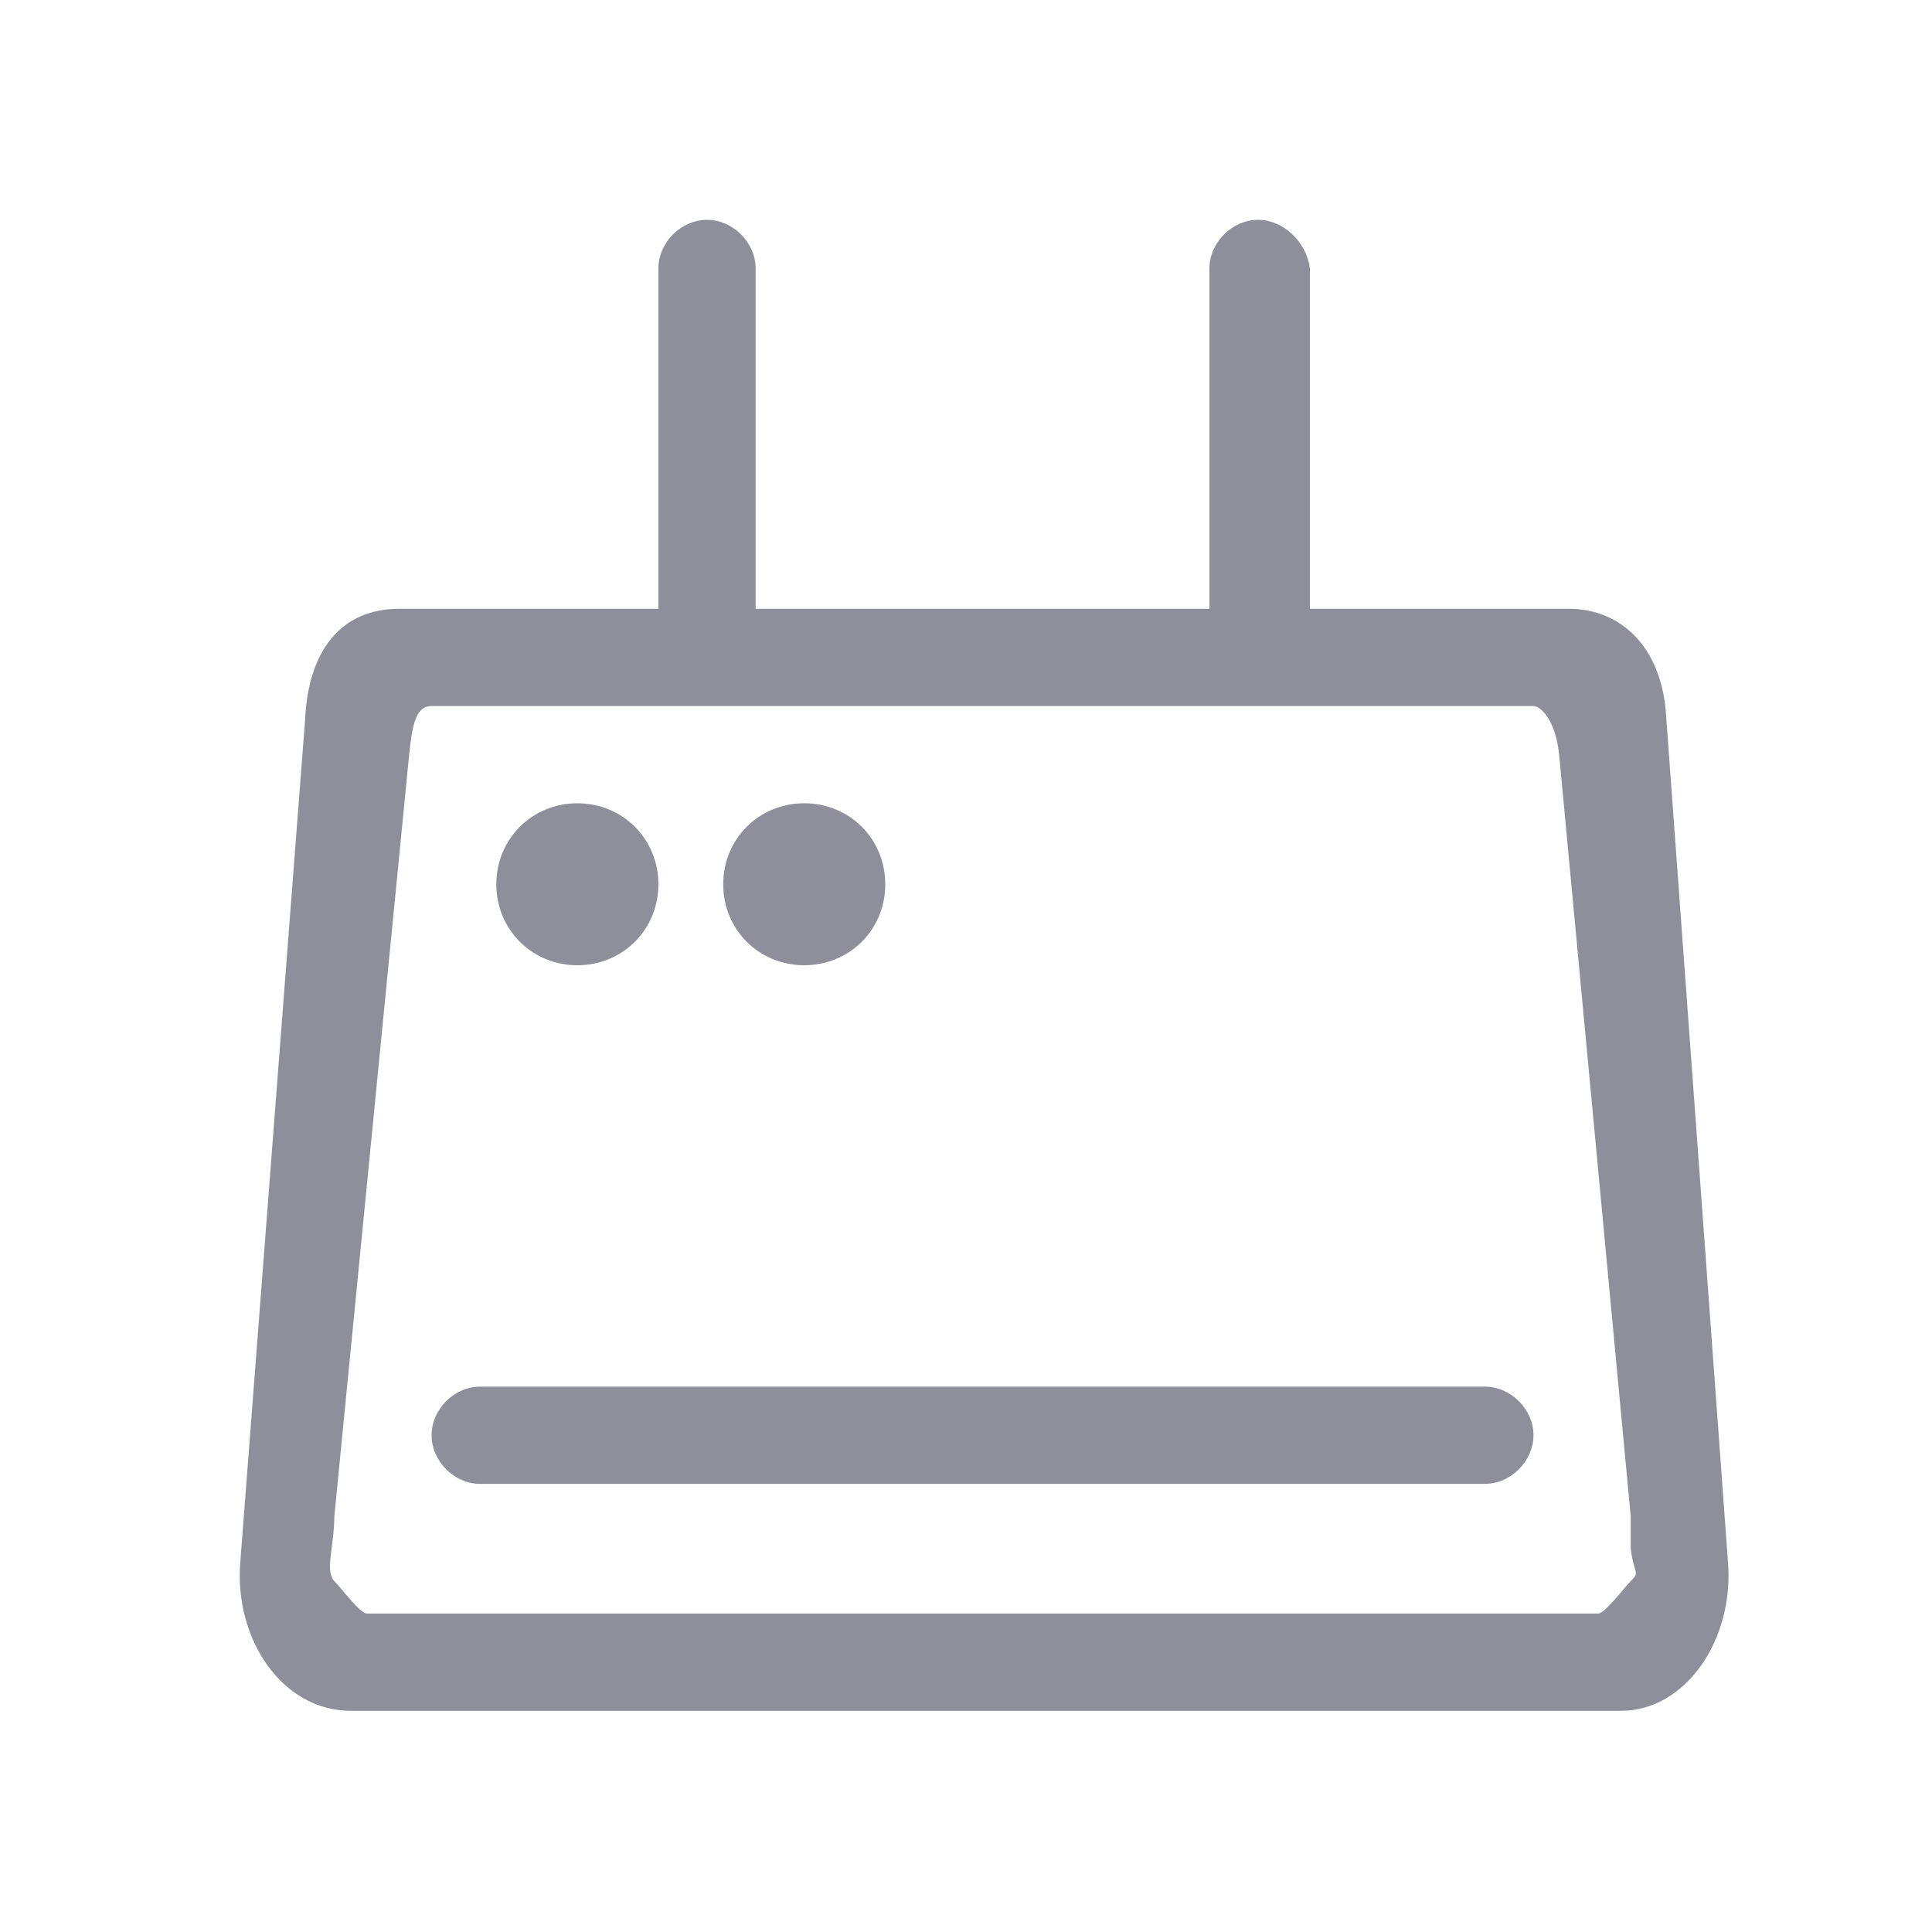 <?xml version="1.0" encoding="UTF-8"?>
<svg width="18px" height="18px" viewBox="0 0 18 18" version="1.1" xmlns="http://www.w3.org/2000/svg" xmlns:xlink="http://www.w3.org/1999/xlink">
    <!-- Generator: Sketch 52 (66869) - http://www.bohemiancoding.com/sketch -->
    <title>无线 web@3x</title>
    <desc>Created with Sketch.</desc>
    <g id="首页" stroke="none" stroke-width="1" fill="none" fill-rule="evenodd">
        <g id="12-首页-酒店详情-酒店设施" transform="translate(-258, -1028)">
            <g id="分组-16-copy" transform="translate(258, 1027.645)">
                <g id="房间wifi-copy" transform="translate(0, 0.317)">
                    <rect id="矩形" x="1.169" y="1.032" width="16" height="16"></rect>
                    <g id="无线-web" transform="translate(2.169, 1.98)" fill="#8D909A" fill-rule="nonzero">
                        <path d="M13.93,12.608 L13.356,4.757 C13.326,4.092 12.934,3.73 12.45,3.73 L10.035,3.73 L10.035,0.559 C10.005,0.318 9.793,0.106 9.552,0.106 C9.31,0.106 9.099,0.318 9.099,0.559 L9.099,3.73 L4.871,3.73 L4.871,0.559 C4.871,0.318 4.66,0.106 4.418,0.106 C4.177,0.106 3.965,0.318 3.965,0.559 L3.965,3.73 L1.55,3.73 C1.006,3.73 0.704,4.122 0.674,4.757 L0.07,12.608 C0.01,13.332 0.463,13.997 1.097,13.997 L12.934,13.997 C13.537,13.997 13.99,13.332 13.93,12.608 L13.93,12.608 Z M13.024,12.789 C12.964,12.849 12.783,13.091 12.722,13.091 L1.248,13.091 C1.187,13.091 1.006,12.849 0.946,12.789 C0.855,12.698 0.946,12.457 0.946,12.185 L1.64,5.119 C1.67,4.817 1.701,4.636 1.852,4.636 L12.118,4.636 C12.179,4.636 12.33,4.757 12.36,5.119 L13.024,12.185 L13.024,12.487 C13.054,12.728 13.115,12.698 13.024,12.789 L13.024,12.789 Z M11.665,10.977 L2.304,10.977 C2.063,10.977 1.852,11.188 1.852,11.43 C1.852,11.671 2.063,11.883 2.304,11.883 L11.665,11.883 C11.907,11.883 12.118,11.671 12.118,11.43 C12.118,11.188 11.907,10.977 11.665,10.977 Z M3.21,7.051 C3.633,7.051 3.965,6.719 3.965,6.297 C3.965,5.874 3.633,5.542 3.21,5.542 C2.788,5.542 2.455,5.874 2.455,6.297 C2.455,6.719 2.788,7.051 3.21,7.051 Z M5.324,7.051 C5.747,7.051 6.079,6.719 6.079,6.297 C6.079,5.874 5.747,5.542 5.324,5.542 C4.901,5.542 4.569,5.874 4.569,6.297 C4.569,6.719 4.901,7.051 5.324,7.051 Z" id="形状"></path>
                    </g>
                </g>
            </g>
        </g>
    </g>
</svg>